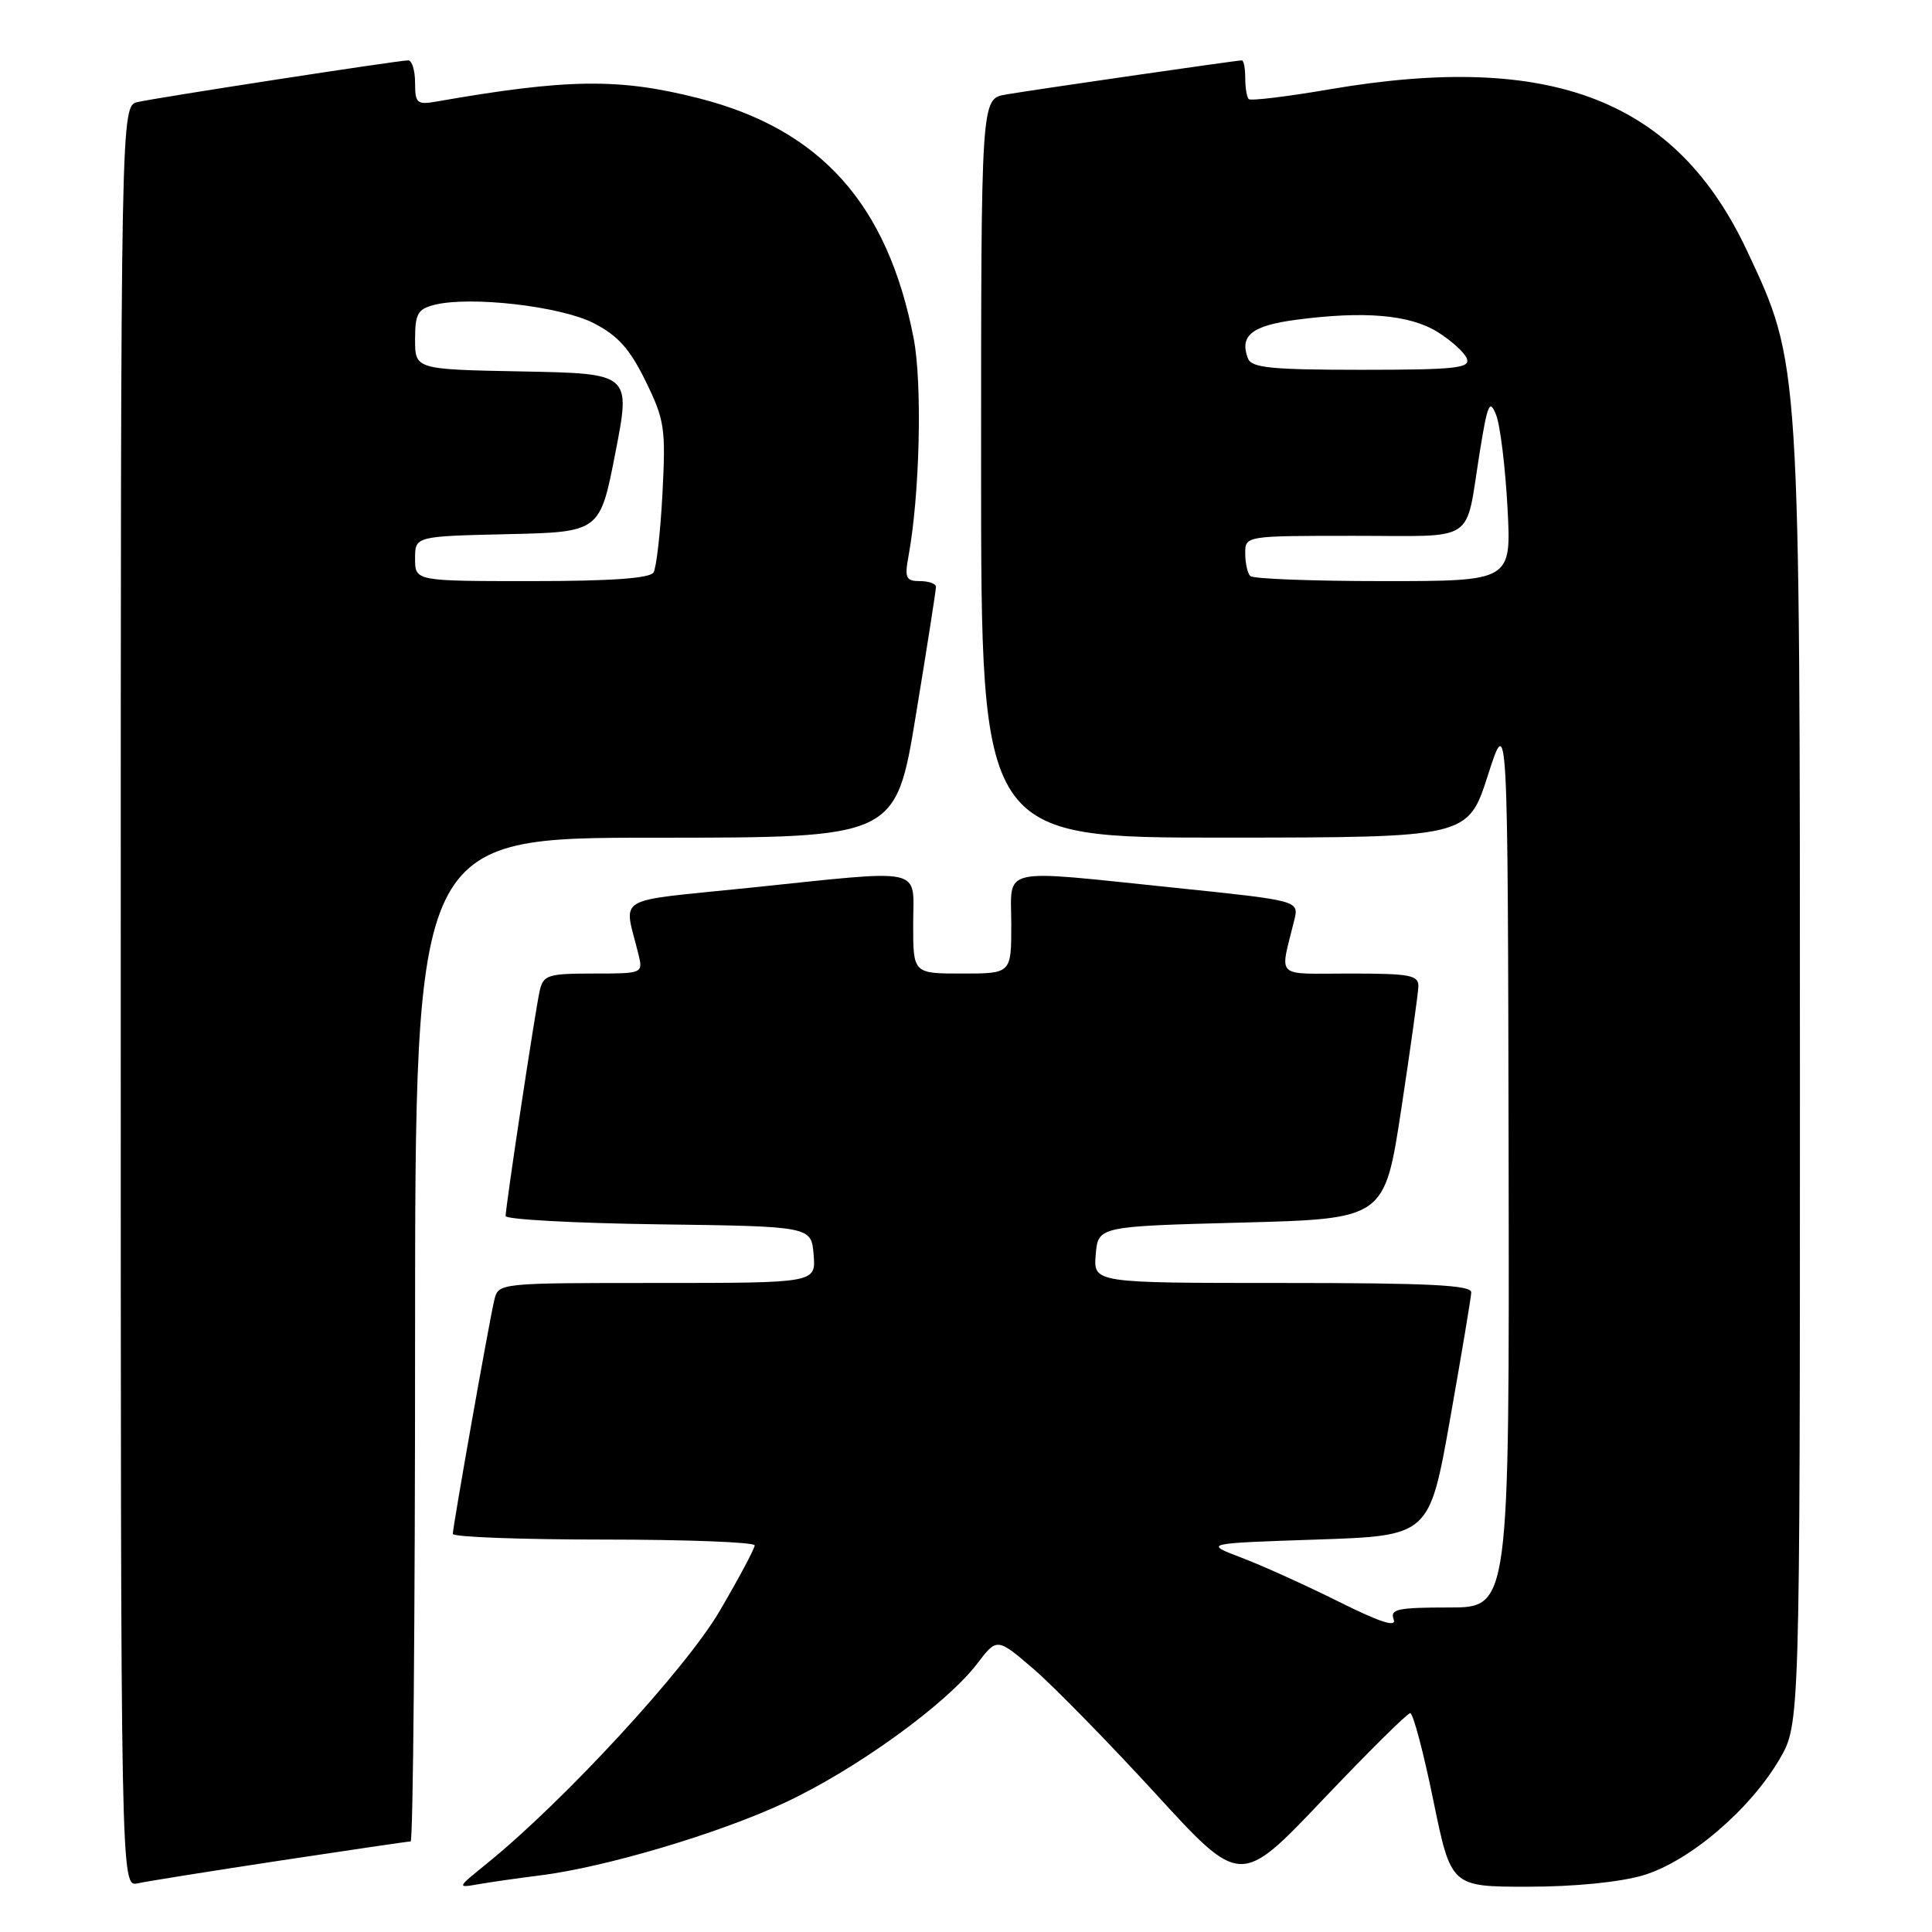 <?xml version="1.0" encoding="UTF-8" standalone="no"?>
<!DOCTYPE svg PUBLIC "-//W3C//DTD SVG 1.1//EN" "http://www.w3.org/Graphics/SVG/1.1/DTD/svg11.dtd" >
<svg xmlns="http://www.w3.org/2000/svg" xmlns:xlink="http://www.w3.org/1999/xlink" version="1.1" viewBox="0 0 256 256">
 <g >
 <path fill="currentColor"
d=" M 37.16 246.53 C 46.33 245.14 54.09 244.00 54.41 244.00 C 54.74 244.00 55.00 214.07 55.00 177.50 C 55.00 111.00 55.00 111.00 86.85 111.00 C 118.69 111.00 118.69 111.00 121.36 94.75 C 122.83 85.81 124.03 78.16 124.02 77.75 C 124.01 77.34 123.05 77.00 121.89 77.00 C 120.05 77.00 119.85 76.58 120.37 73.75 C 121.88 65.62 122.23 50.82 121.06 44.81 C 117.61 27.04 108.74 17.13 92.59 13.02 C 82.04 10.33 75.21 10.41 57.75 13.47 C 55.26 13.90 55.00 13.67 55.00 10.97 C 55.00 9.34 54.59 8.00 54.09 8.00 C 52.79 8.00 20.96 12.91 18.25 13.52 C 16.00 14.04 16.00 14.04 16.00 132.04 C 16.00 250.04 16.00 250.04 18.25 249.55 C 19.49 249.28 28.00 247.92 37.16 246.53 Z  M 71.50 248.51 C 80.17 247.43 95.18 242.98 104.00 238.86 C 113.39 234.48 125.38 225.82 129.47 220.46 C 132.11 216.99 132.11 216.99 137.00 221.19 C 139.68 223.51 146.94 230.93 153.13 237.68 C 164.37 249.96 164.37 249.96 175.27 238.48 C 181.27 232.17 186.48 227.00 186.86 227.00 C 187.24 227.00 188.62 232.18 189.91 238.50 C 192.27 250.00 192.27 250.00 202.45 250.00 C 208.62 250.00 214.64 249.40 217.72 248.49 C 223.80 246.68 231.82 239.87 235.78 233.13 C 238.50 228.50 238.50 228.50 238.50 143.00 C 238.50 47.52 238.55 48.26 231.50 33.25 C 222.10 13.21 205.56 6.81 176.21 11.83 C 170.56 12.80 165.72 13.39 165.46 13.13 C 165.21 12.88 165.00 11.62 165.00 10.33 C 165.00 9.05 164.80 8.00 164.55 8.00 C 163.85 8.00 136.84 11.91 133.25 12.53 C 130.00 13.09 130.00 13.09 130.00 62.05 C 130.00 111.00 130.00 111.00 162.25 110.99 C 194.50 110.97 194.50 110.97 197.15 102.74 C 199.79 94.50 199.79 94.50 199.90 153.75 C 200.00 213.00 200.00 213.00 192.03 213.00 C 185.18 213.00 184.15 213.22 184.67 214.58 C 185.09 215.68 182.88 214.97 177.39 212.23 C 173.05 210.07 167.25 207.44 164.50 206.40 C 159.50 204.50 159.50 204.50 174.45 204.00 C 189.40 203.50 189.40 203.50 192.15 188.00 C 193.66 179.47 194.92 171.94 194.95 171.25 C 194.99 170.28 189.35 170.00 169.94 170.00 C 144.88 170.00 144.88 170.00 145.19 166.25 C 145.50 162.50 145.50 162.50 164.48 162.00 C 183.46 161.50 183.46 161.50 185.67 147.00 C 186.88 139.03 187.90 131.71 187.94 130.75 C 187.99 129.21 186.92 129.00 178.89 129.00 C 168.74 129.00 169.58 129.80 171.50 121.92 C 172.13 119.34 172.13 119.34 155.82 117.65 C 131.99 115.19 134.00 114.75 134.00 122.50 C 134.00 129.00 134.00 129.00 127.50 129.00 C 121.00 129.00 121.00 129.00 121.00 122.50 C 121.00 114.75 123.01 115.19 99.18 117.65 C 80.95 119.54 82.66 118.50 84.61 126.50 C 85.21 128.98 85.15 129.00 78.63 129.00 C 72.61 129.00 71.99 129.20 71.52 131.25 C 70.94 133.78 67.00 159.83 67.00 161.13 C 67.00 161.58 76.11 162.08 87.25 162.23 C 107.50 162.50 107.50 162.50 107.81 166.25 C 108.12 170.00 108.12 170.00 87.08 170.00 C 66.08 170.00 66.04 170.00 65.50 172.25 C 64.82 175.08 60.01 202.24 60.00 203.25 C 60.00 203.66 69.00 204.00 80.00 204.00 C 91.00 204.00 100.00 204.35 100.00 204.77 C 100.00 205.19 97.91 209.11 95.35 213.48 C 90.85 221.17 74.72 238.67 64.50 246.94 C 60.50 250.18 60.50 250.18 63.50 249.65 C 65.15 249.37 68.75 248.85 71.50 248.51 Z  M 55.00 74.03 C 55.00 71.06 55.00 71.06 67.25 70.78 C 79.50 70.50 79.50 70.50 81.54 60.00 C 83.59 49.50 83.59 49.50 69.29 49.22 C 55.00 48.95 55.00 48.95 55.00 44.99 C 55.00 41.58 55.35 40.95 57.57 40.39 C 62.33 39.20 74.28 40.57 78.67 42.82 C 81.88 44.47 83.45 46.22 85.55 50.51 C 88.07 55.66 88.23 56.75 87.78 65.39 C 87.51 70.52 86.98 75.23 86.59 75.86 C 86.11 76.63 80.94 77.00 70.44 77.00 C 55.00 77.00 55.00 77.00 55.00 74.03 Z  M 165.67 76.33 C 165.30 75.97 165.00 74.62 165.00 73.33 C 165.00 71.00 165.00 71.00 179.43 71.00 C 195.88 71.00 194.10 72.18 196.06 60.00 C 197.11 53.46 197.39 52.82 198.25 55.00 C 198.79 56.38 199.46 61.89 199.75 67.25 C 200.27 77.00 200.27 77.00 183.30 77.00 C 173.97 77.00 166.03 76.70 165.67 76.33 Z  M 165.36 47.50 C 164.21 44.49 165.85 43.16 171.69 42.38 C 180.71 41.18 186.77 41.69 190.47 43.98 C 192.30 45.12 194.06 46.71 194.37 47.52 C 194.85 48.78 192.83 49.00 180.44 49.00 C 168.47 49.00 165.84 48.74 165.36 47.50 Z "/>
</g>
</svg>